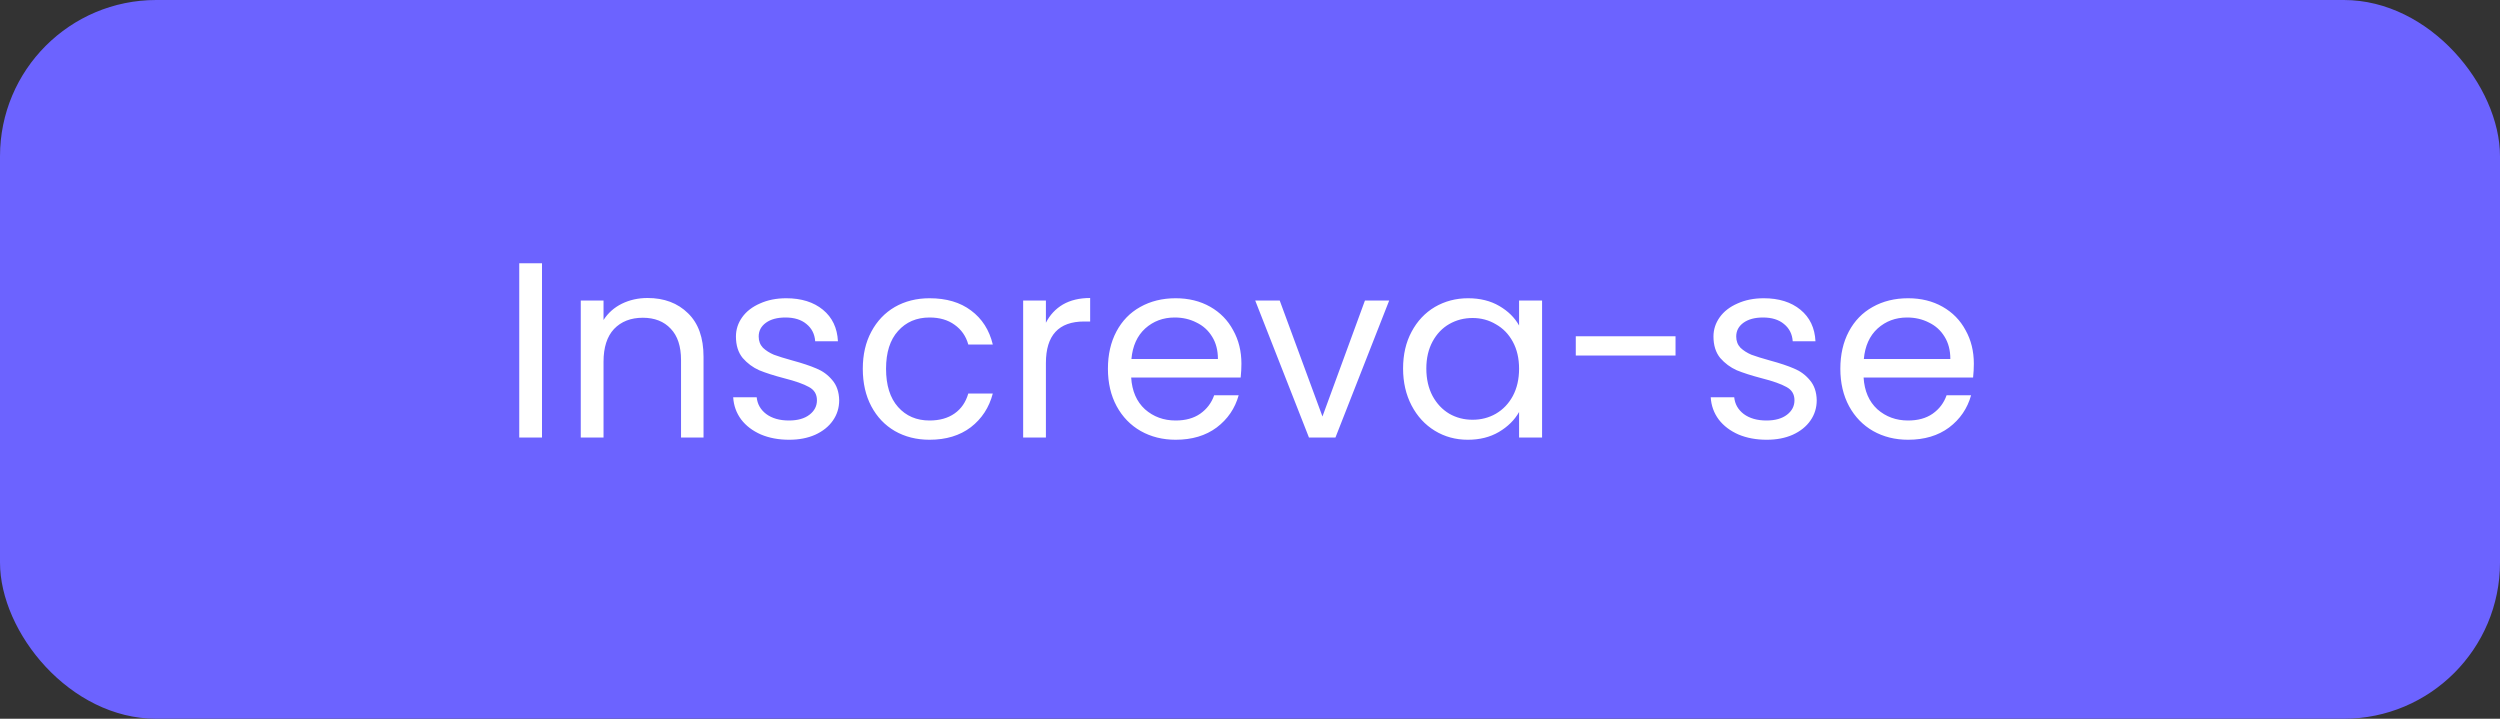 <svg width="160" height="46" viewBox="0 0 160 46" fill="none" xmlns="http://www.w3.org/2000/svg">
<rect x="0" y="0" width="160" height="46" fill="#333333" stroke="none"/>
<rect width="160" height="46" rx="10" fill="#6C63FF"/>
<path d="M34.688 16.848V28H33.232V16.848H34.688ZM41.441 19.072C42.508 19.072 43.372 19.397 44.033 20.048C44.695 20.688 45.026 21.616 45.026 22.832V28H43.586V23.04C43.586 22.165 43.367 21.499 42.929 21.04C42.492 20.571 41.895 20.336 41.138 20.336C40.37 20.336 39.756 20.576 39.297 21.056C38.849 21.536 38.626 22.235 38.626 23.152V28H37.169V19.232H38.626V20.48C38.913 20.032 39.303 19.685 39.794 19.44C40.295 19.195 40.844 19.072 41.441 19.072ZM50.508 28.144C49.836 28.144 49.233 28.032 48.7 27.808C48.166 27.573 47.745 27.253 47.436 26.848C47.127 26.432 46.956 25.957 46.924 25.424H48.428C48.471 25.861 48.673 26.219 49.036 26.496C49.409 26.773 49.895 26.912 50.492 26.912C51.047 26.912 51.484 26.789 51.804 26.544C52.124 26.299 52.284 25.989 52.284 25.616C52.284 25.232 52.113 24.949 51.772 24.768C51.431 24.576 50.903 24.389 50.188 24.208C49.537 24.037 49.004 23.867 48.588 23.696C48.182 23.515 47.831 23.253 47.532 22.912C47.244 22.56 47.1 22.101 47.1 21.536C47.1 21.088 47.233 20.677 47.5 20.304C47.767 19.931 48.145 19.637 48.636 19.424C49.127 19.2 49.687 19.088 50.316 19.088C51.286 19.088 52.071 19.333 52.668 19.824C53.265 20.315 53.585 20.987 53.628 21.84H52.172C52.14 21.381 51.953 21.013 51.612 20.736C51.281 20.459 50.833 20.32 50.268 20.32C49.745 20.32 49.329 20.432 49.02 20.656C48.711 20.88 48.556 21.173 48.556 21.536C48.556 21.824 48.647 22.064 48.828 22.256C49.02 22.437 49.255 22.587 49.532 22.704C49.82 22.811 50.215 22.933 50.716 23.072C51.345 23.243 51.857 23.413 52.252 23.584C52.647 23.744 52.983 23.989 53.26 24.32C53.548 24.651 53.697 25.083 53.708 25.616C53.708 26.096 53.575 26.528 53.308 26.912C53.041 27.296 52.663 27.6 52.172 27.824C51.692 28.037 51.137 28.144 50.508 28.144ZM55.219 23.6C55.219 22.693 55.401 21.904 55.763 21.232C56.126 20.549 56.627 20.021 57.267 19.648C57.918 19.275 58.659 19.088 59.491 19.088C60.569 19.088 61.454 19.349 62.147 19.872C62.851 20.395 63.315 21.12 63.539 22.048H61.971C61.822 21.515 61.529 21.093 61.091 20.784C60.665 20.475 60.131 20.32 59.491 20.32C58.659 20.32 57.987 20.608 57.475 21.184C56.963 21.749 56.707 22.555 56.707 23.6C56.707 24.656 56.963 25.472 57.475 26.048C57.987 26.624 58.659 26.912 59.491 26.912C60.131 26.912 60.665 26.763 61.091 26.464C61.518 26.165 61.811 25.739 61.971 25.184H63.539C63.305 26.08 62.835 26.8 62.131 27.344C61.427 27.877 60.547 28.144 59.491 28.144C58.659 28.144 57.918 27.957 57.267 27.584C56.627 27.211 56.126 26.683 55.763 26C55.401 25.317 55.219 24.517 55.219 23.6ZM66.938 20.656C67.194 20.155 67.557 19.765 68.026 19.488C68.506 19.211 69.087 19.072 69.77 19.072V20.576H69.386C67.754 20.576 66.938 21.461 66.938 23.232V28H65.482V19.232H66.938V20.656ZM79.451 23.28C79.451 23.557 79.435 23.851 79.403 24.16H72.395C72.448 25.024 72.741 25.701 73.275 26.192C73.819 26.672 74.475 26.912 75.243 26.912C75.872 26.912 76.395 26.768 76.811 26.48C77.237 26.181 77.536 25.787 77.707 25.296H79.275C79.04 26.139 78.571 26.827 77.867 27.36C77.163 27.883 76.288 28.144 75.243 28.144C74.411 28.144 73.664 27.957 73.003 27.584C72.352 27.211 71.84 26.683 71.467 26C71.093 25.307 70.907 24.507 70.907 23.6C70.907 22.693 71.088 21.899 71.451 21.216C71.813 20.533 72.32 20.011 72.971 19.648C73.632 19.275 74.389 19.088 75.243 19.088C76.075 19.088 76.811 19.269 77.451 19.632C78.091 19.995 78.581 20.496 78.923 21.136C79.275 21.765 79.451 22.48 79.451 23.28ZM77.947 22.976C77.947 22.421 77.824 21.947 77.579 21.552C77.333 21.147 76.997 20.843 76.571 20.64C76.155 20.427 75.691 20.32 75.179 20.32C74.443 20.32 73.813 20.555 73.291 21.024C72.779 21.493 72.485 22.144 72.411 22.976H77.947ZM84.637 26.656L87.357 19.232H88.909L85.469 28H83.773L80.333 19.232H81.901L84.637 26.656ZM89.797 23.584C89.797 22.688 89.979 21.904 90.341 21.232C90.704 20.549 91.2 20.021 91.829 19.648C92.469 19.275 93.179 19.088 93.957 19.088C94.725 19.088 95.392 19.253 95.957 19.584C96.523 19.915 96.944 20.331 97.221 20.832V19.232H98.693V28H97.221V26.368C96.933 26.88 96.501 27.307 95.925 27.648C95.36 27.979 94.699 28.144 93.941 28.144C93.163 28.144 92.459 27.952 91.829 27.568C91.2 27.184 90.704 26.645 90.341 25.952C89.979 25.259 89.797 24.469 89.797 23.584ZM97.221 23.6C97.221 22.939 97.088 22.363 96.821 21.872C96.555 21.381 96.192 21.008 95.733 20.752C95.285 20.485 94.789 20.352 94.245 20.352C93.701 20.352 93.205 20.48 92.757 20.736C92.309 20.992 91.952 21.365 91.685 21.856C91.419 22.347 91.285 22.923 91.285 23.584C91.285 24.256 91.419 24.843 91.685 25.344C91.952 25.835 92.309 26.213 92.757 26.48C93.205 26.736 93.701 26.864 94.245 26.864C94.789 26.864 95.285 26.736 95.733 26.48C96.192 26.213 96.555 25.835 96.821 25.344C97.088 24.843 97.221 24.261 97.221 23.6ZM107.234 21.52V22.752H100.85V21.52H107.234ZM113.07 28.144C112.398 28.144 111.796 28.032 111.262 27.808C110.729 27.573 110.308 27.253 109.998 26.848C109.689 26.432 109.518 25.957 109.486 25.424H110.99C111.033 25.861 111.236 26.219 111.598 26.496C111.972 26.773 112.457 26.912 113.054 26.912C113.609 26.912 114.046 26.789 114.366 26.544C114.686 26.299 114.846 25.989 114.846 25.616C114.846 25.232 114.676 24.949 114.334 24.768C113.993 24.576 113.465 24.389 112.75 24.208C112.1 24.037 111.566 23.867 111.15 23.696C110.745 23.515 110.393 23.253 110.094 22.912C109.806 22.56 109.662 22.101 109.662 21.536C109.662 21.088 109.796 20.677 110.062 20.304C110.329 19.931 110.708 19.637 111.198 19.424C111.689 19.2 112.249 19.088 112.878 19.088C113.849 19.088 114.633 19.333 115.23 19.824C115.828 20.315 116.148 20.987 116.19 21.84H114.734C114.702 21.381 114.516 21.013 114.174 20.736C113.844 20.459 113.396 20.32 112.83 20.32C112.308 20.32 111.892 20.432 111.582 20.656C111.273 20.88 111.118 21.173 111.118 21.536C111.118 21.824 111.209 22.064 111.39 22.256C111.582 22.437 111.817 22.587 112.094 22.704C112.382 22.811 112.777 22.933 113.278 23.072C113.908 23.243 114.42 23.413 114.814 23.584C115.209 23.744 115.545 23.989 115.822 24.32C116.11 24.651 116.26 25.083 116.27 25.616C116.27 26.096 116.137 26.528 115.87 26.912C115.604 27.296 115.225 27.6 114.734 27.824C114.254 28.037 113.7 28.144 113.07 28.144ZM126.326 23.28C126.326 23.557 126.31 23.851 126.278 24.16H119.27C119.323 25.024 119.616 25.701 120.15 26.192C120.694 26.672 121.35 26.912 122.118 26.912C122.747 26.912 123.27 26.768 123.686 26.48C124.112 26.181 124.411 25.787 124.582 25.296H126.15C125.915 26.139 125.446 26.827 124.742 27.36C124.038 27.883 123.163 28.144 122.118 28.144C121.286 28.144 120.539 27.957 119.878 27.584C119.227 27.211 118.715 26.683 118.342 26C117.968 25.307 117.782 24.507 117.782 23.6C117.782 22.693 117.963 21.899 118.326 21.216C118.688 20.533 119.195 20.011 119.846 19.648C120.507 19.275 121.264 19.088 122.118 19.088C122.95 19.088 123.686 19.269 124.326 19.632C124.966 19.995 125.456 20.496 125.798 21.136C126.15 21.765 126.326 22.48 126.326 23.28ZM124.822 22.976C124.822 22.421 124.699 21.947 124.454 21.552C124.208 21.147 123.872 20.843 123.446 20.64C123.03 20.427 122.566 20.32 122.054 20.32C121.318 20.32 120.688 20.555 120.166 21.024C119.654 21.493 119.36 22.144 119.286 22.976H124.822Z" fill="white"/>
</svg>
